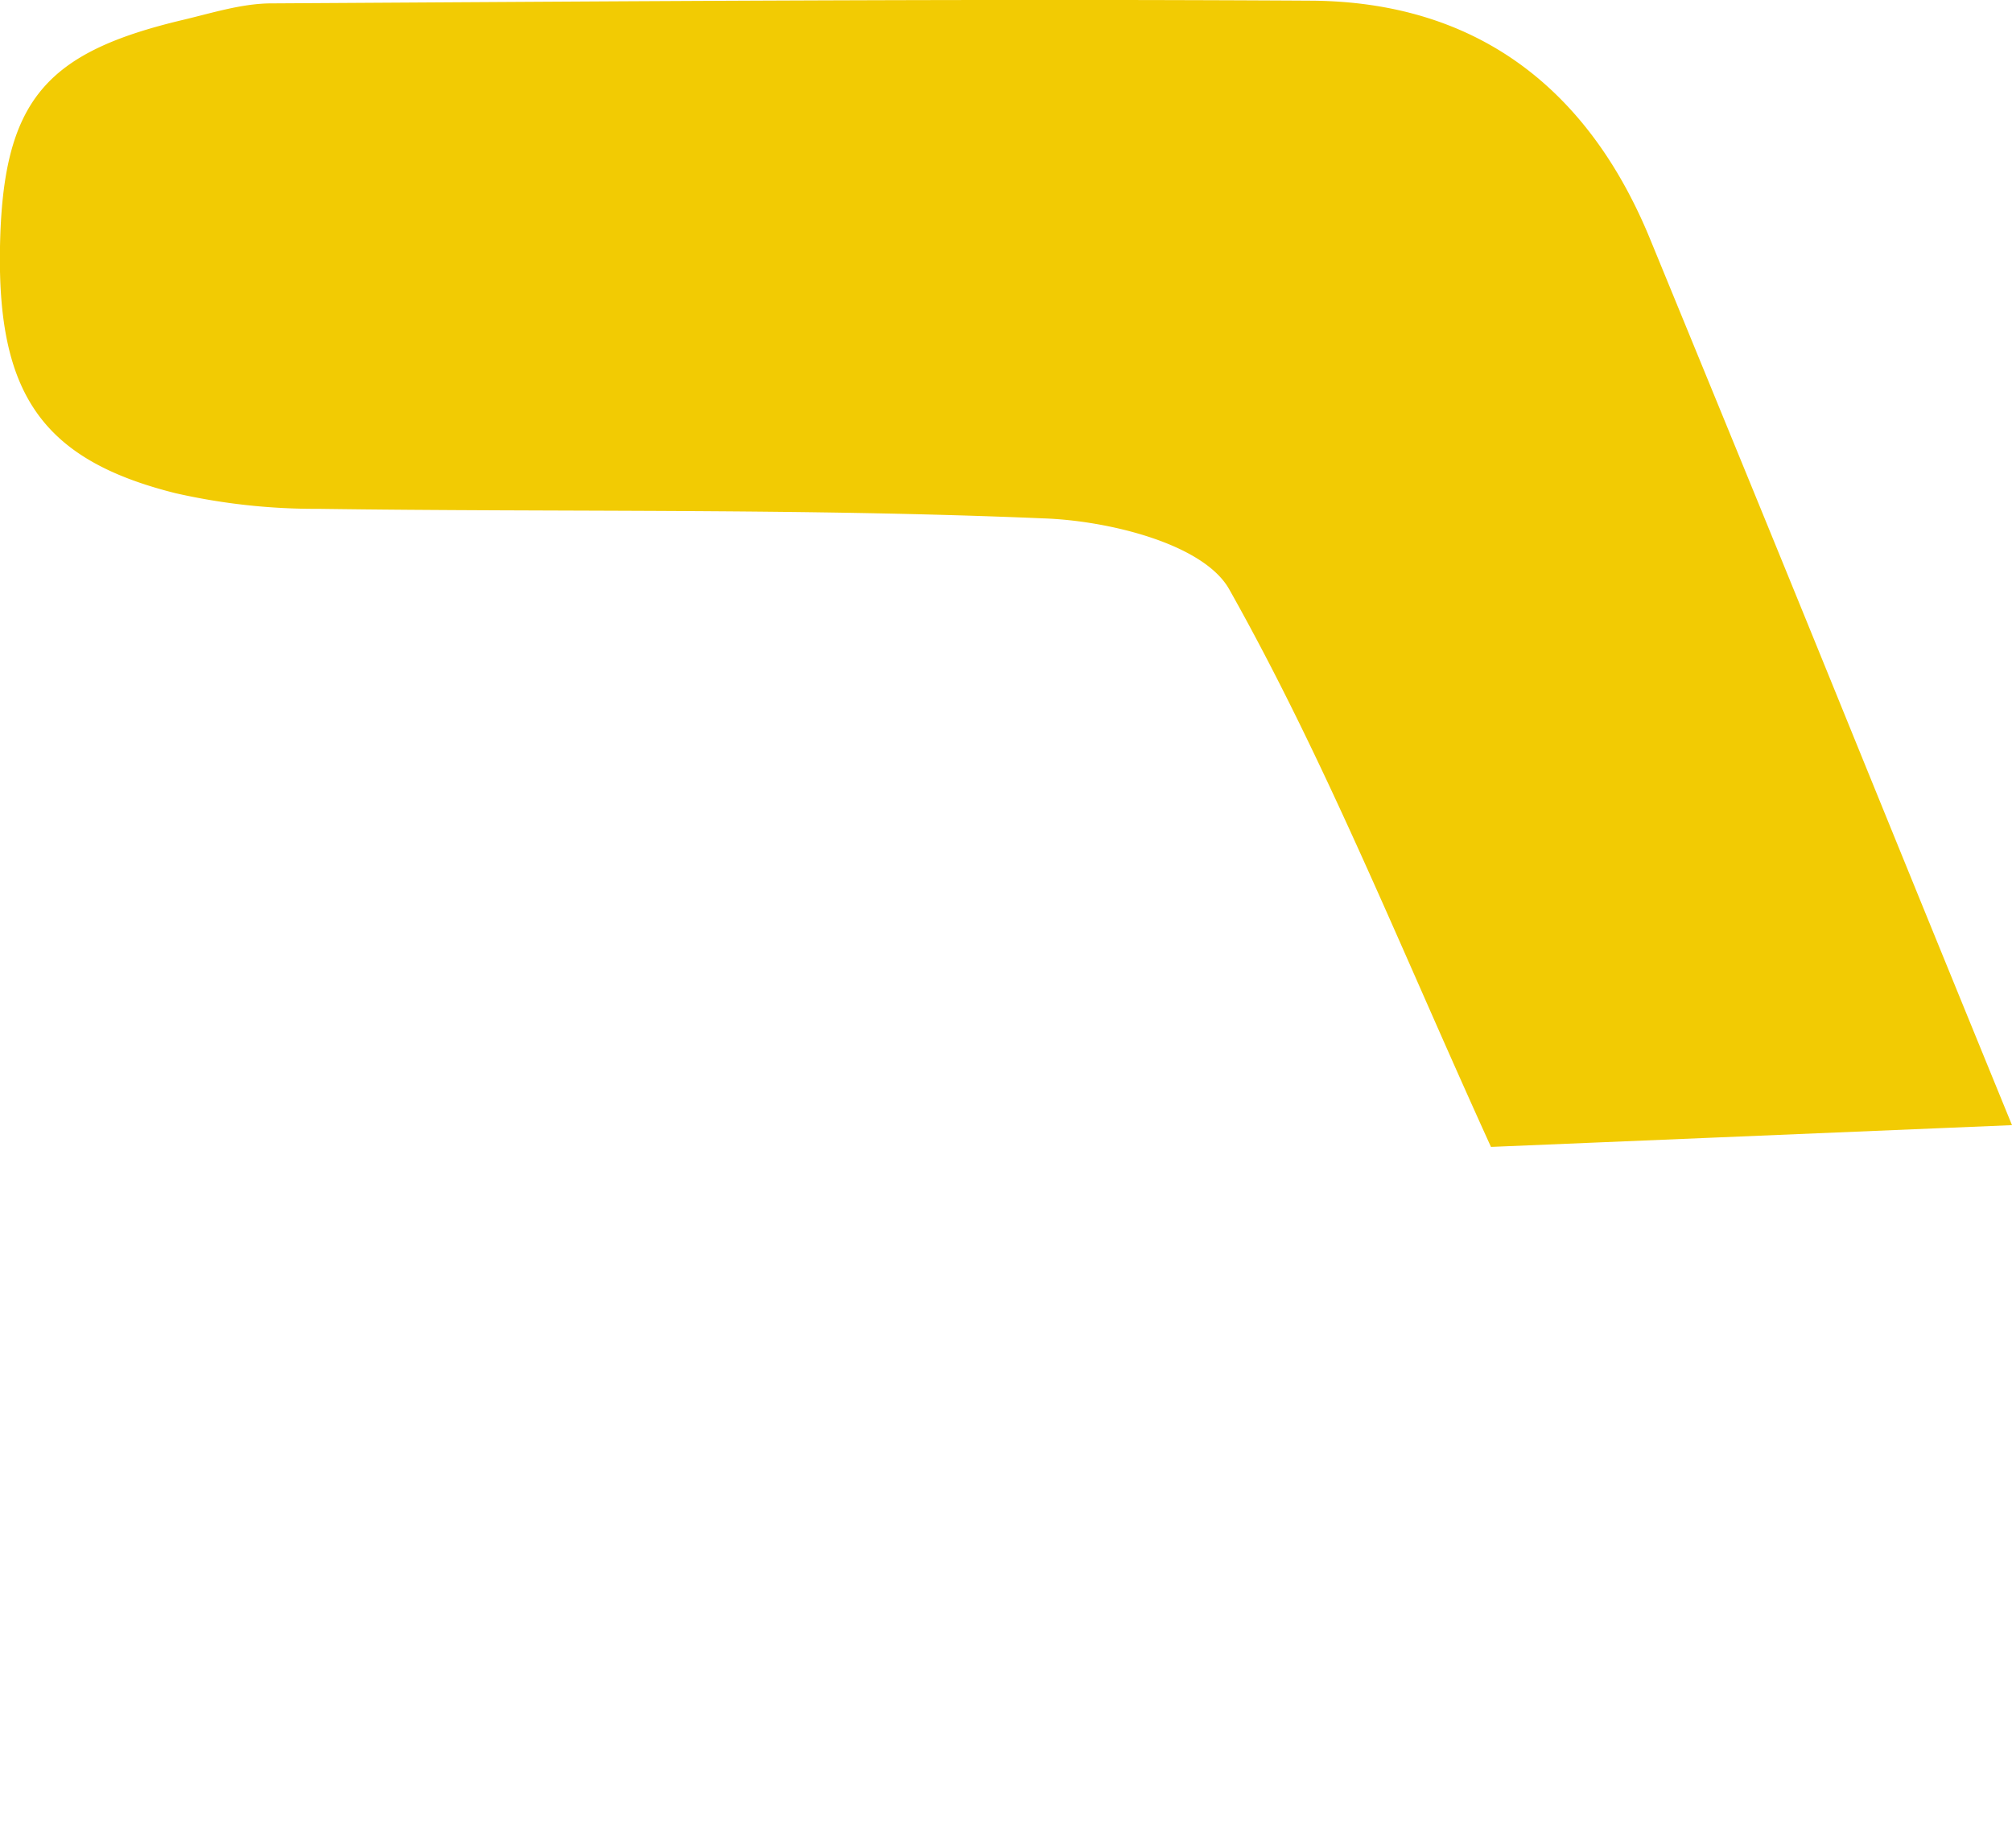 <svg id="Layer_1" data-name="Layer 1" xmlns="http://www.w3.org/2000/svg" viewBox="0 0 295.8 271.7"><path d="M1341.2,283.3m-41.8-103.1c-13.3-29.2-24.2-56.6-38.5-82-3.8-6.7-17.9-10.1-27.4-10.4-35.5-1.5-71-.9-106.5-1.4a92.6,92.6,0,0,1-21-2.3c-19.6-4.9-26.2-14.6-25.8-36.2s6.7-28.6,27-33.4c4.2-1,8.3-2.3,12.5-2.4,51.1-.3,102.2-.7,153.4-.4,24.2.2,40.7,12.9,49.8,35.3,29,70.6,24.2,59.3,53.1,130" transform="translate(-1080.2 -11.6)" style="fill:#f2cb03"/></svg>